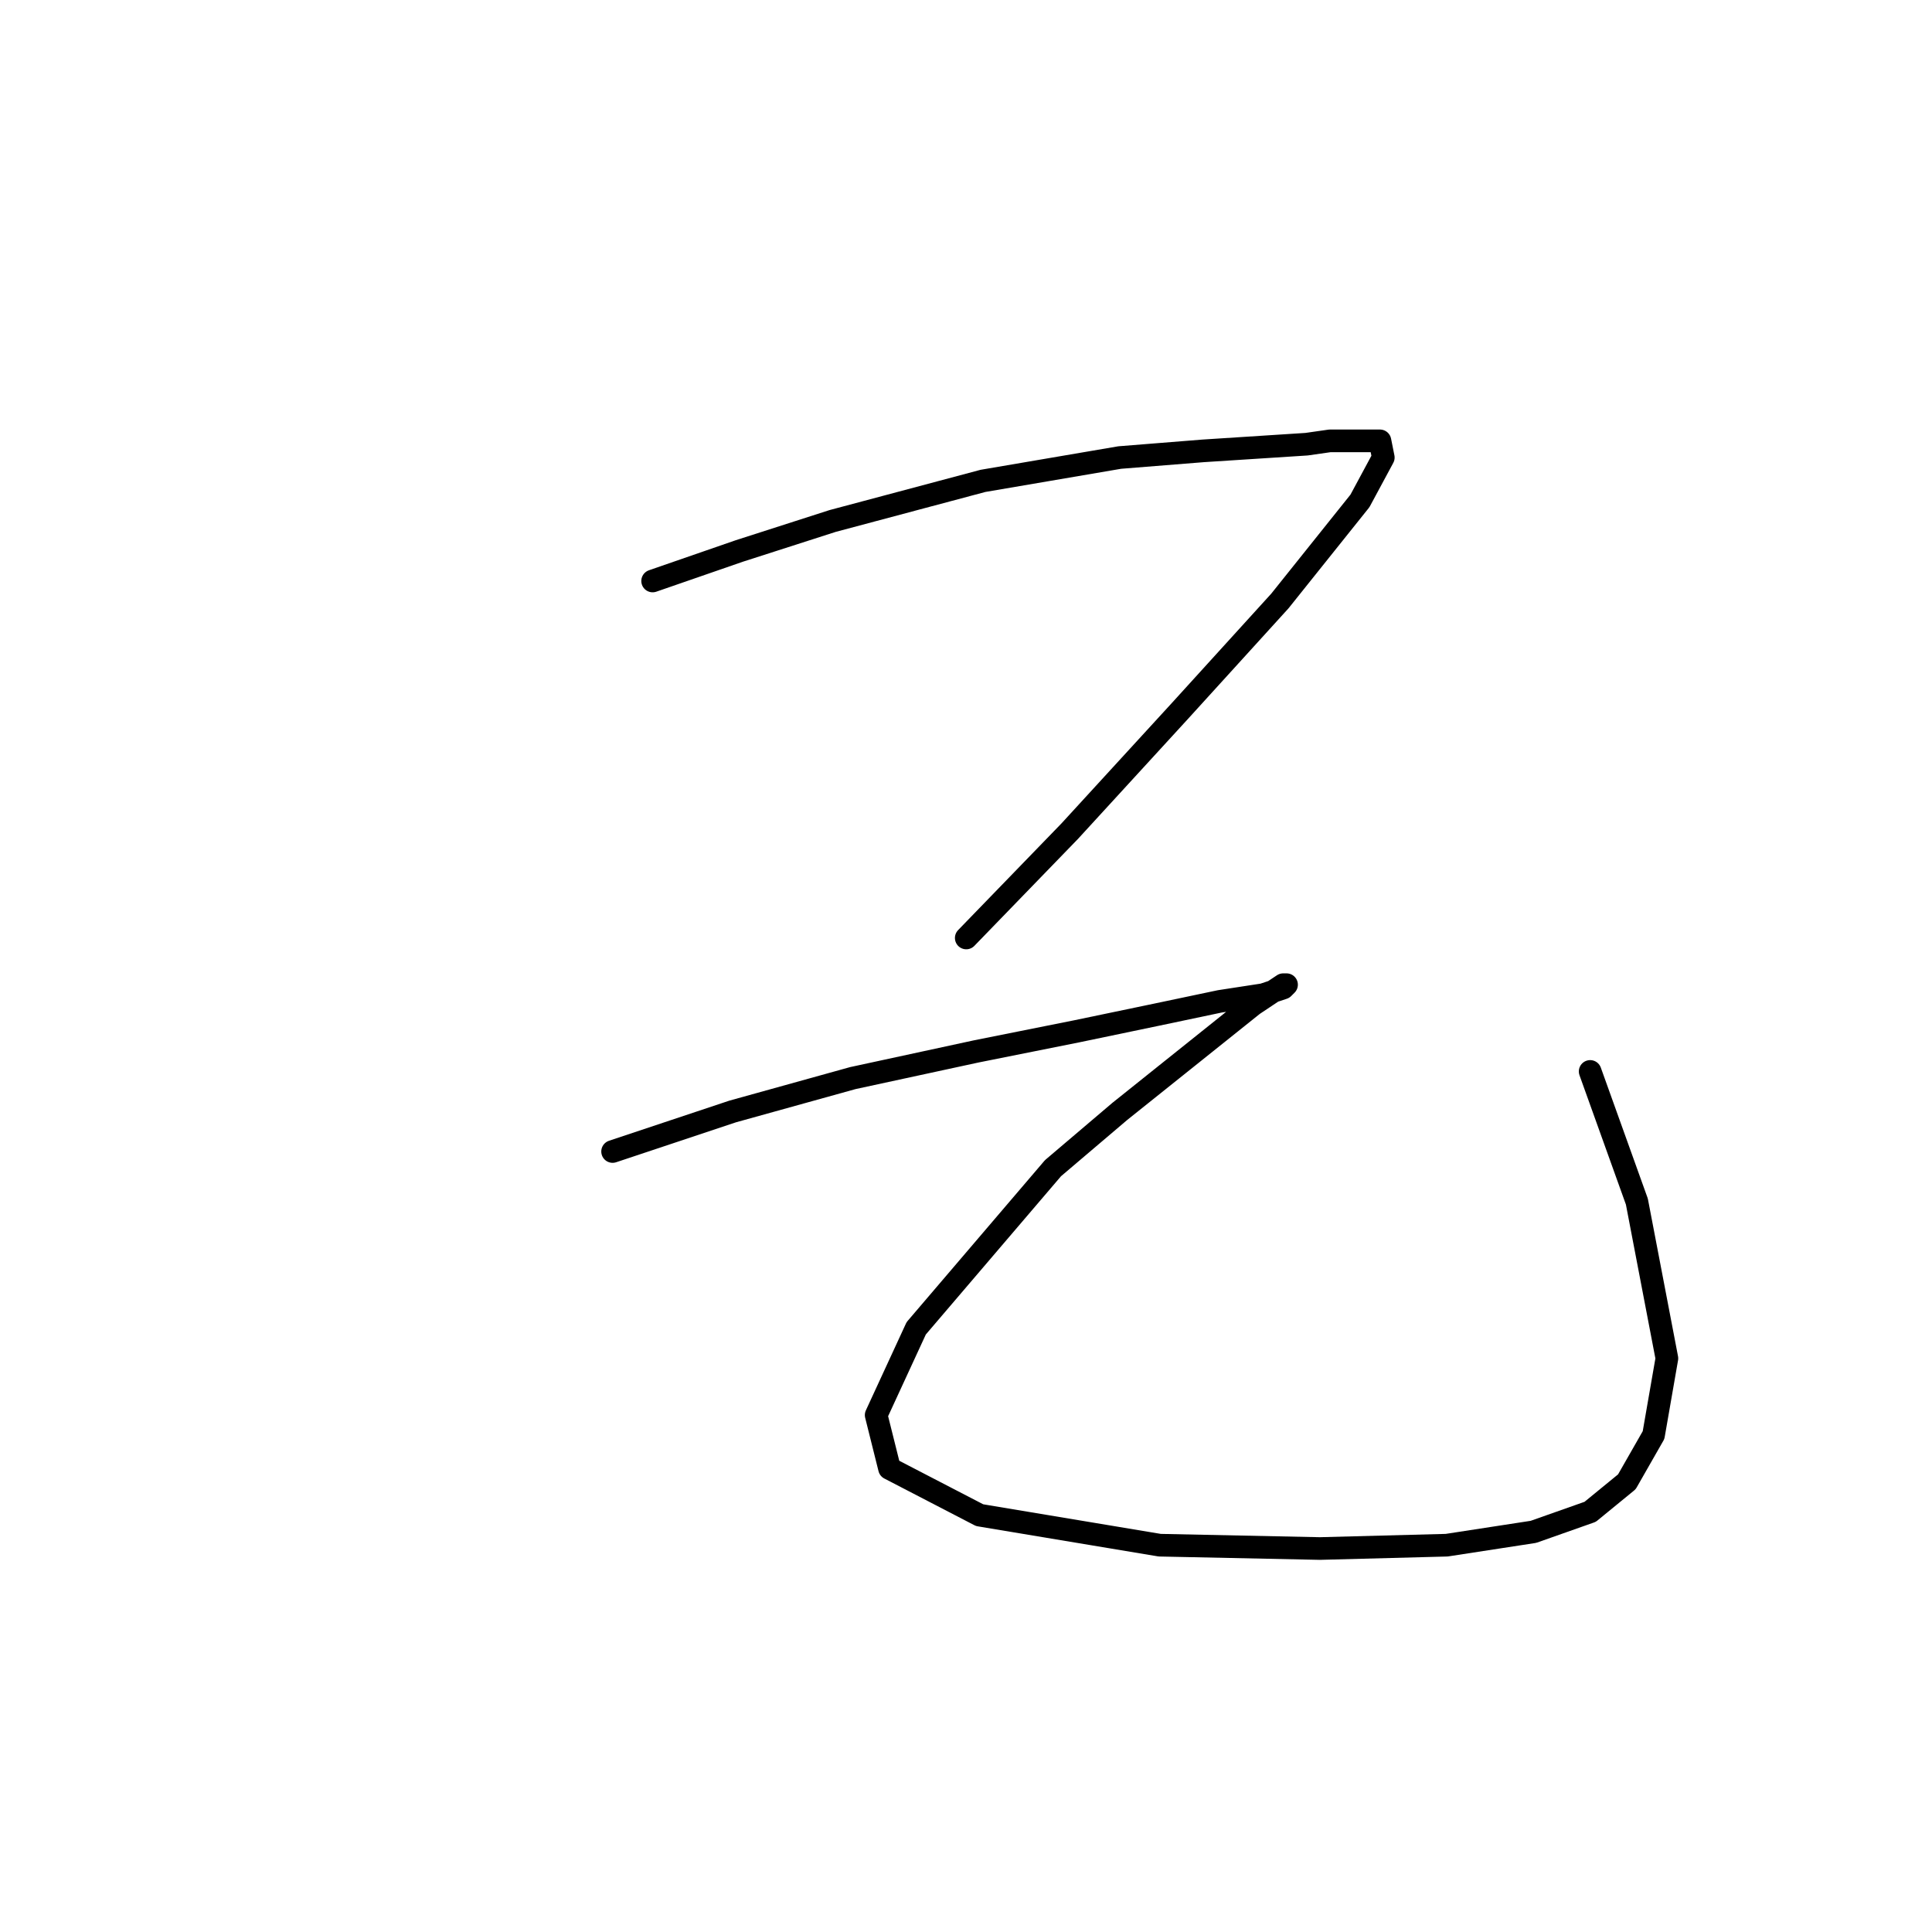<?xml version="1.0" standalone="no"?>
    <svg width="256" height="256" xmlns="http://www.w3.org/2000/svg" version="1.1">
    <polyline stroke="black" stroke-width="3" stroke-linecap="round" fill="transparent" stroke-linejoin="round" points="86.477 76.983 97.972 73.004 110.35 69.026 130.244 63.72 148.369 60.626 159.422 59.742 173.126 58.858 176.221 58.415 180.2 58.415 182.41 58.415 182.852 58.415 183.294 60.626 180.2 66.373 169.59 79.636 156.327 94.224 141.738 110.14 128.033 124.286 128.033 124.286 " />
        <polyline stroke="black" stroke-width="3" stroke-linecap="round" fill="transparent" stroke-linejoin="round" points="81.172 152.58 97.087 147.275 113.003 142.854 129.36 139.317 142.622 136.665 153.232 134.454 161.632 132.686 167.379 131.802 170.032 130.918 170.474 130.476 170.032 130.476 166.053 133.128 148.369 147.275 139.528 154.79 121.402 176.01 116.097 187.505 117.865 194.578 129.802 200.767 153.674 204.746 174.895 205.188 191.694 204.746 203.188 202.978 210.704 200.325 215.567 196.346 219.103 190.157 220.872 179.989 216.893 159.211 210.704 141.97 210.704 141.97 " />
        </svg>